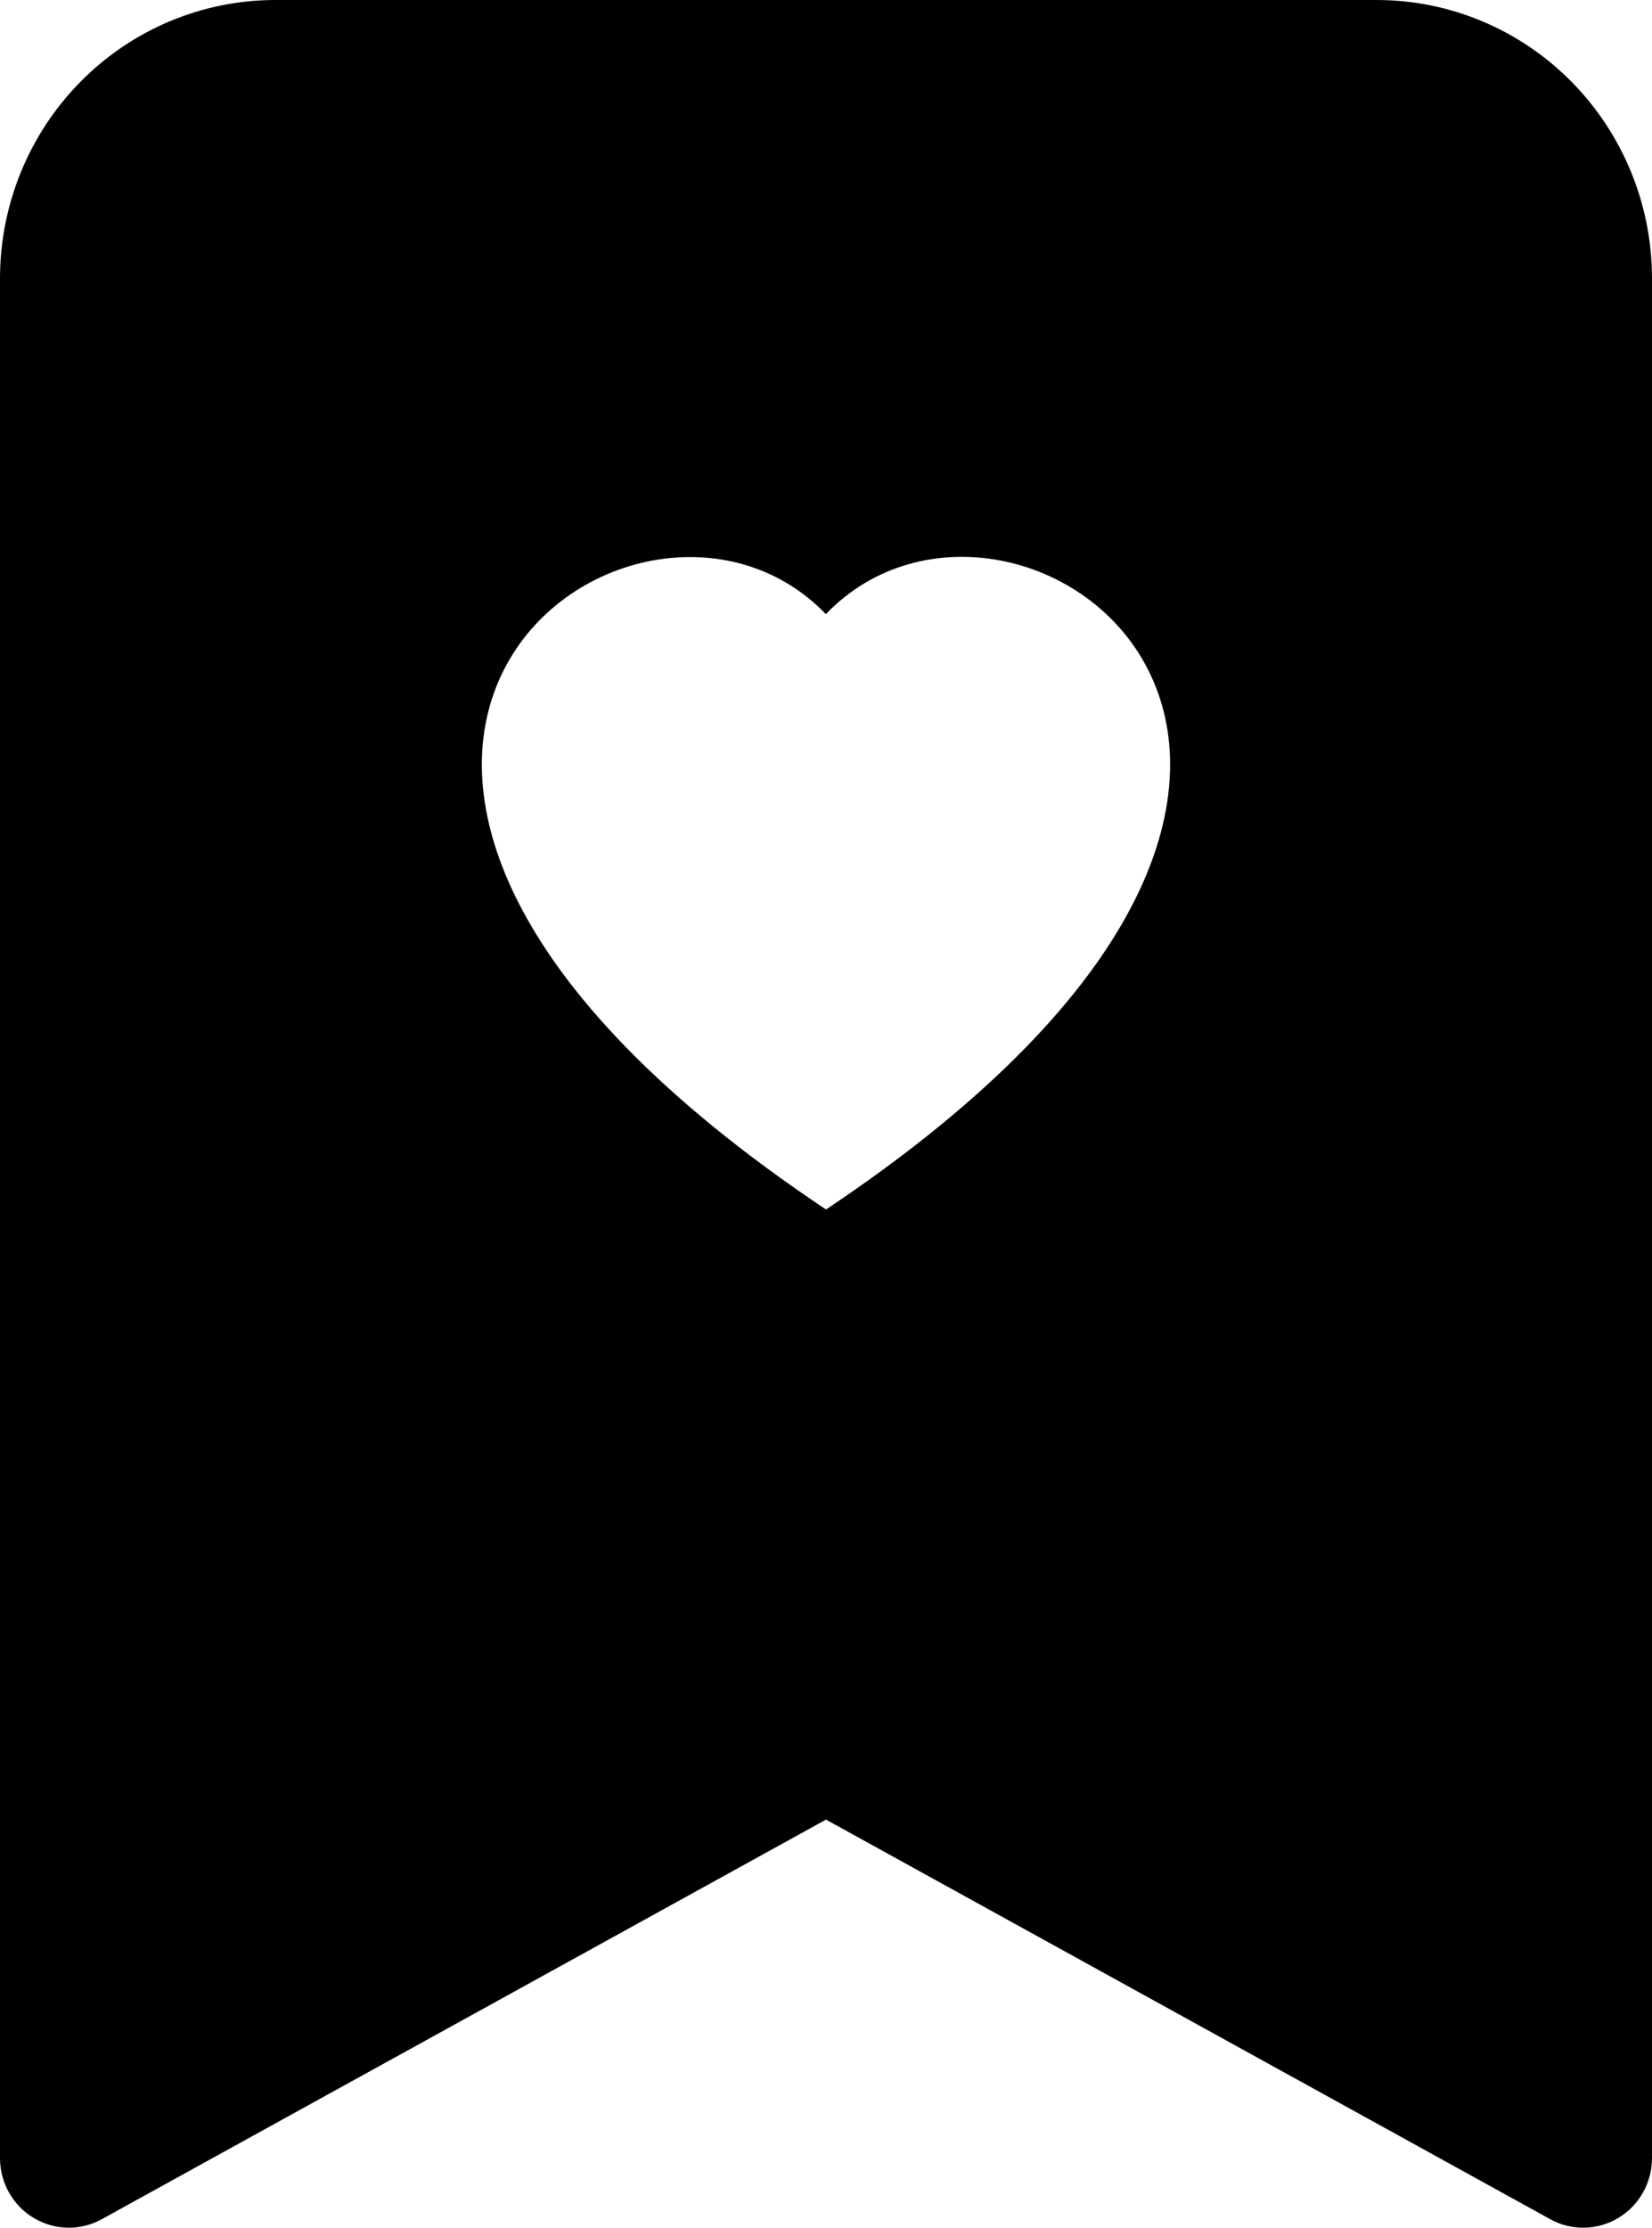 <svg width="23" height="31" viewBox="0 0 23 31" fill="none" xmlns="http://www.w3.org/2000/svg">
<path d="M2.56582e-07 30.031C-0 30.199 0.043 30.364 0.125 30.51C0.208 30.657 0.326 30.779 0.469 30.864C0.613 30.95 0.775 30.997 0.942 31C1.108 31.003 1.272 30.962 1.418 30.881L11.5 25.321L21.582 30.881C21.728 30.962 21.892 31.003 22.058 31C22.225 30.997 22.387 30.95 22.531 30.864C22.674 30.779 22.792 30.657 22.875 30.51C22.957 30.364 23 30.199 23 30.031V3.875C23 2.847 22.596 1.862 21.877 1.135C21.158 0.408 20.183 0 19.167 0L3.833 0C2.817 0 1.842 0.408 1.123 1.135C0.404 1.862 2.56582e-07 2.847 2.56582e-07 3.875V30.031ZM11.5 8.544C14.158 5.783 20.803 10.617 11.5 16.831C2.196 10.617 8.842 5.785 11.5 8.548V8.544Z" fill="black"/>
</svg>

